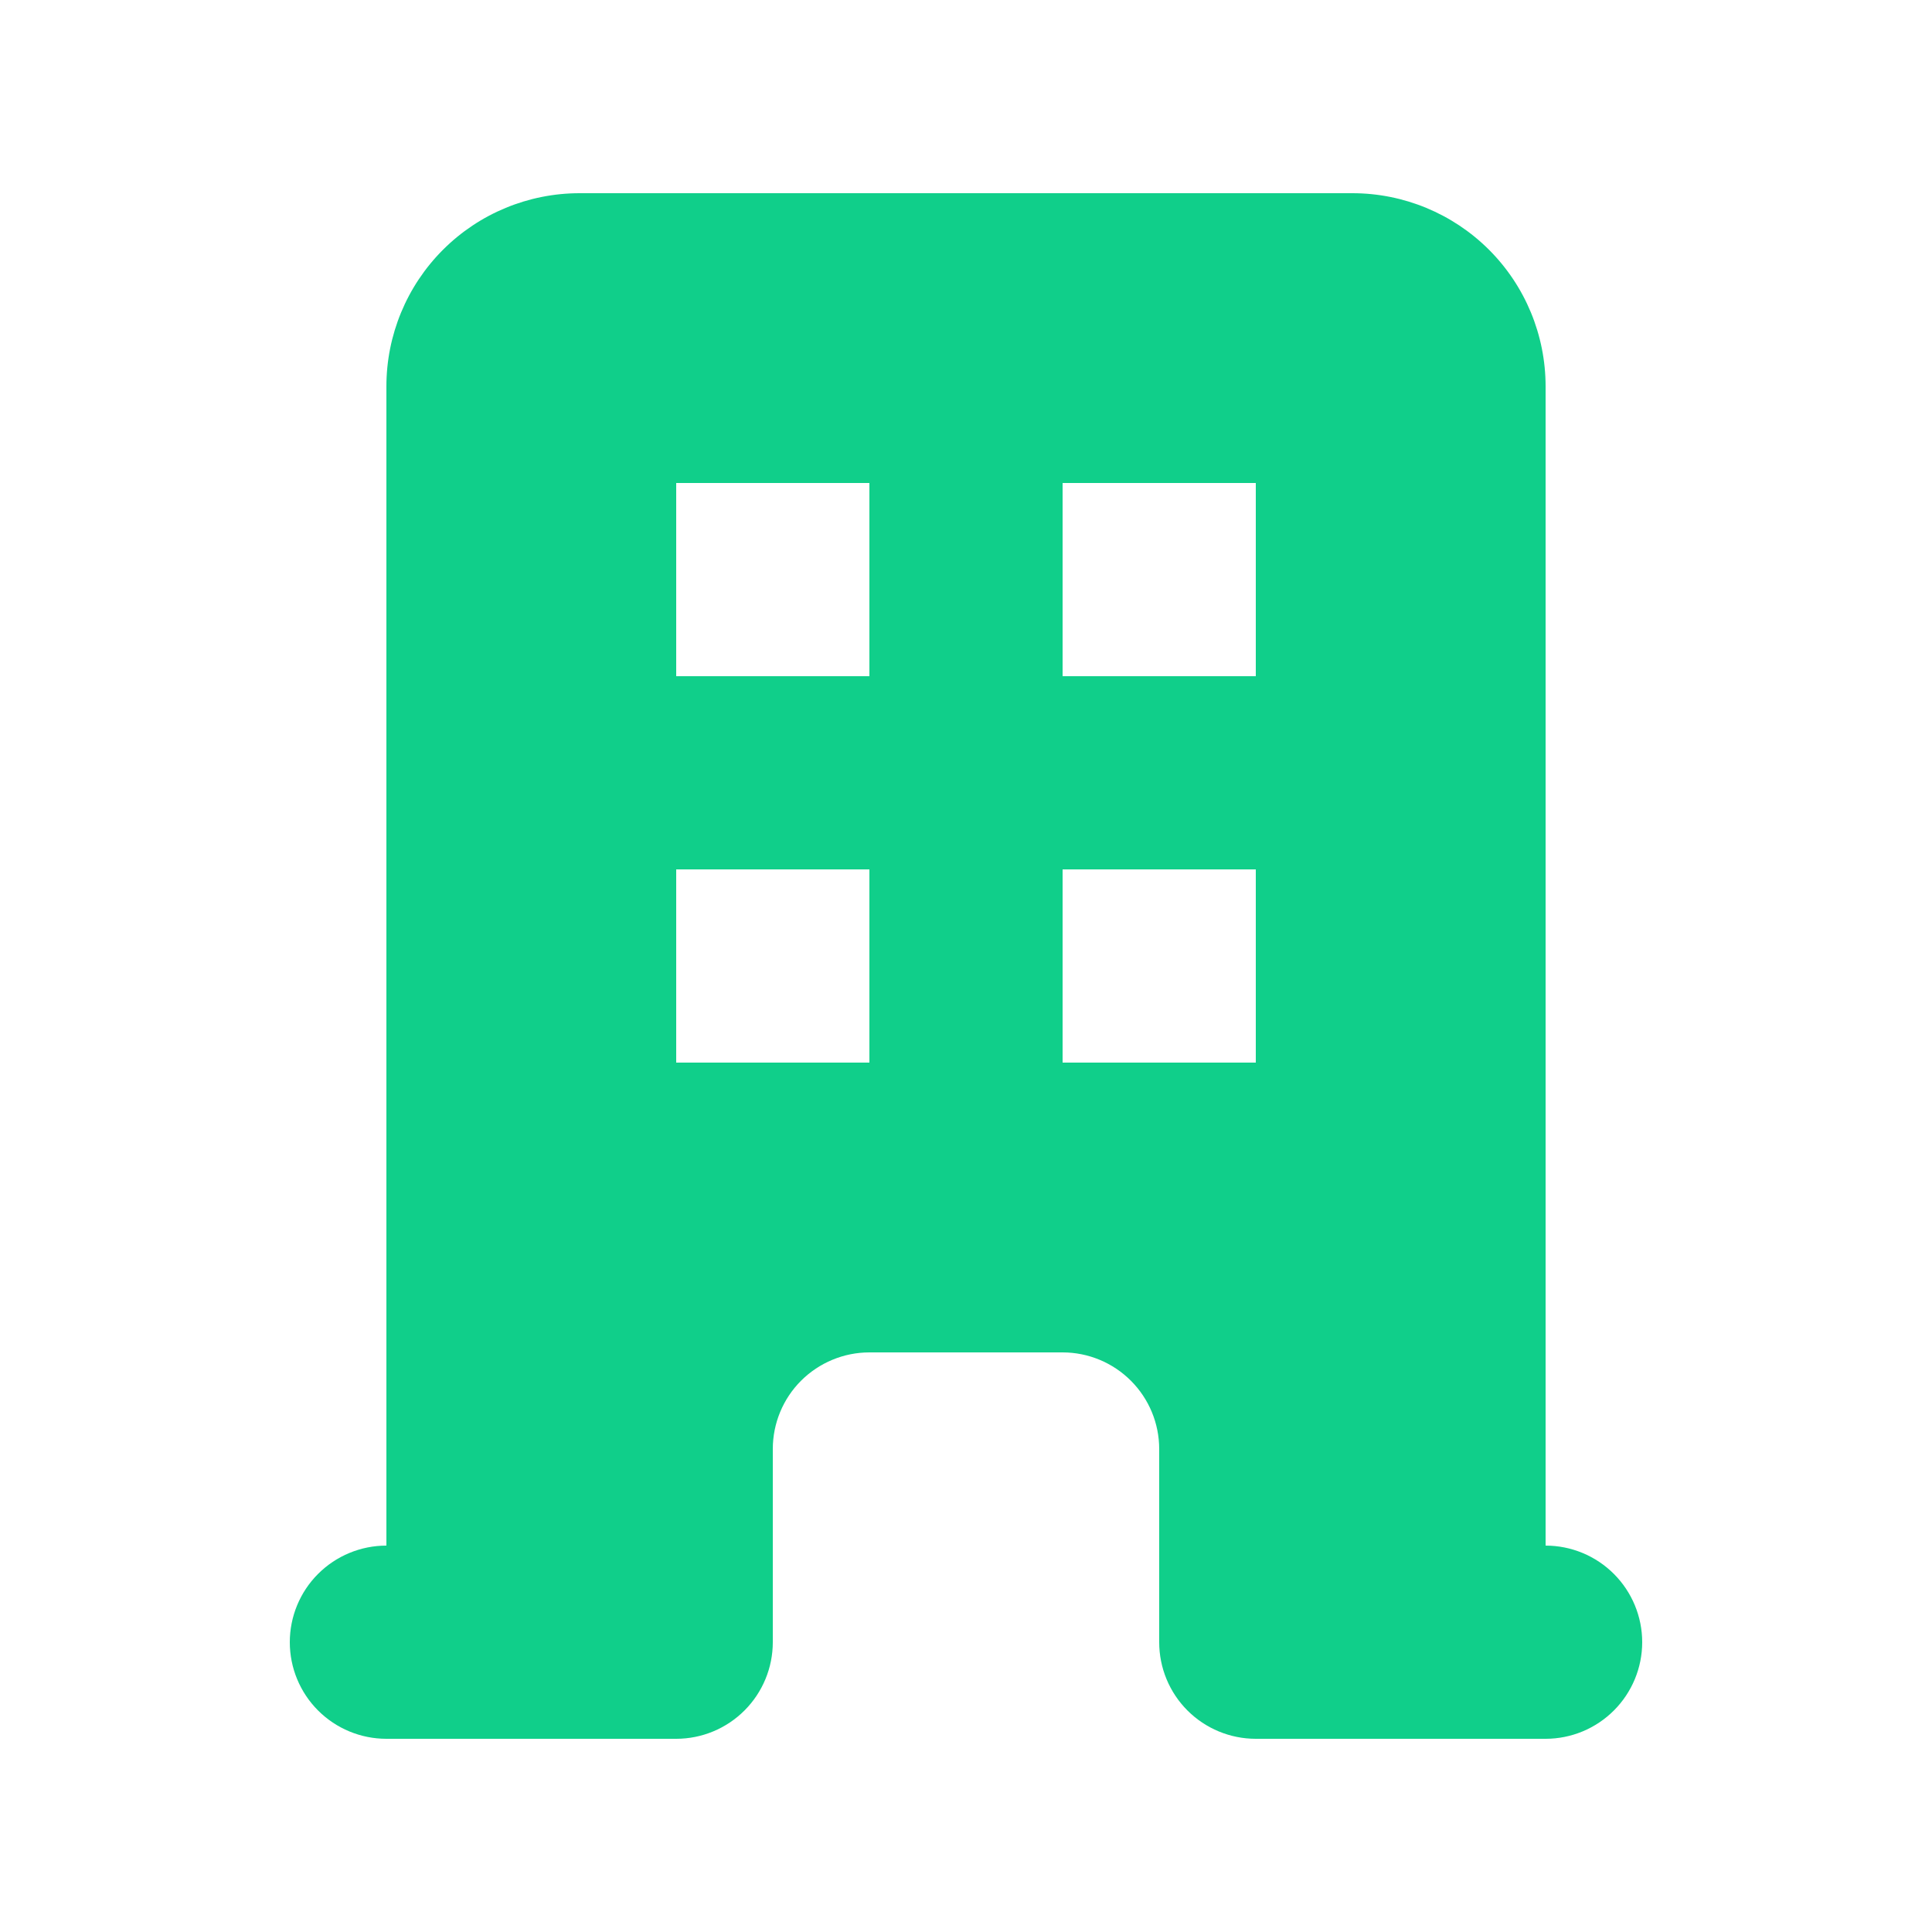 <svg width="32" height="32" viewBox="0 0 32 32" fill="none" xmlns="http://www.w3.org/2000/svg">
<path fill-rule="evenodd" clip-rule="evenodd" d="M6.4 6.4C6.4 5.551 6.737 4.737 7.337 4.137C7.937 3.537 8.751 3.2 9.6 3.2H22.4C23.248 3.2 24.062 3.537 24.663 4.137C25.263 4.737 25.6 5.551 25.6 6.4V25.6C26.024 25.6 26.431 25.769 26.731 26.069C27.031 26.369 27.2 26.776 27.2 27.2C27.2 27.624 27.031 28.031 26.731 28.331C26.431 28.631 26.024 28.8 25.6 28.8H20.8C20.375 28.8 19.968 28.631 19.668 28.331C19.368 28.031 19.2 27.624 19.2 27.2V24C19.2 23.576 19.031 23.169 18.731 22.869C18.431 22.569 18.024 22.4 17.6 22.4H14.4C13.976 22.4 13.569 22.569 13.268 22.869C12.968 23.169 12.8 23.576 12.8 24V27.2C12.8 27.624 12.631 28.031 12.331 28.331C12.031 28.631 11.624 28.8 11.2 28.8H6.4C5.975 28.8 5.568 28.631 5.268 28.331C4.968 28.031 4.8 27.624 4.8 27.2C4.8 26.776 4.968 26.369 5.268 26.069C5.568 25.769 5.975 25.6 6.4 25.6V6.4ZM11.2 8H14.4V11.2H11.2V8ZM14.4 14.4H11.2V17.6H14.4V14.4ZM17.6 8H20.8V11.2H17.6V8ZM20.8 14.4H17.6V17.6H20.8V14.4Z" fill="#10CF8A"/>
</svg>
